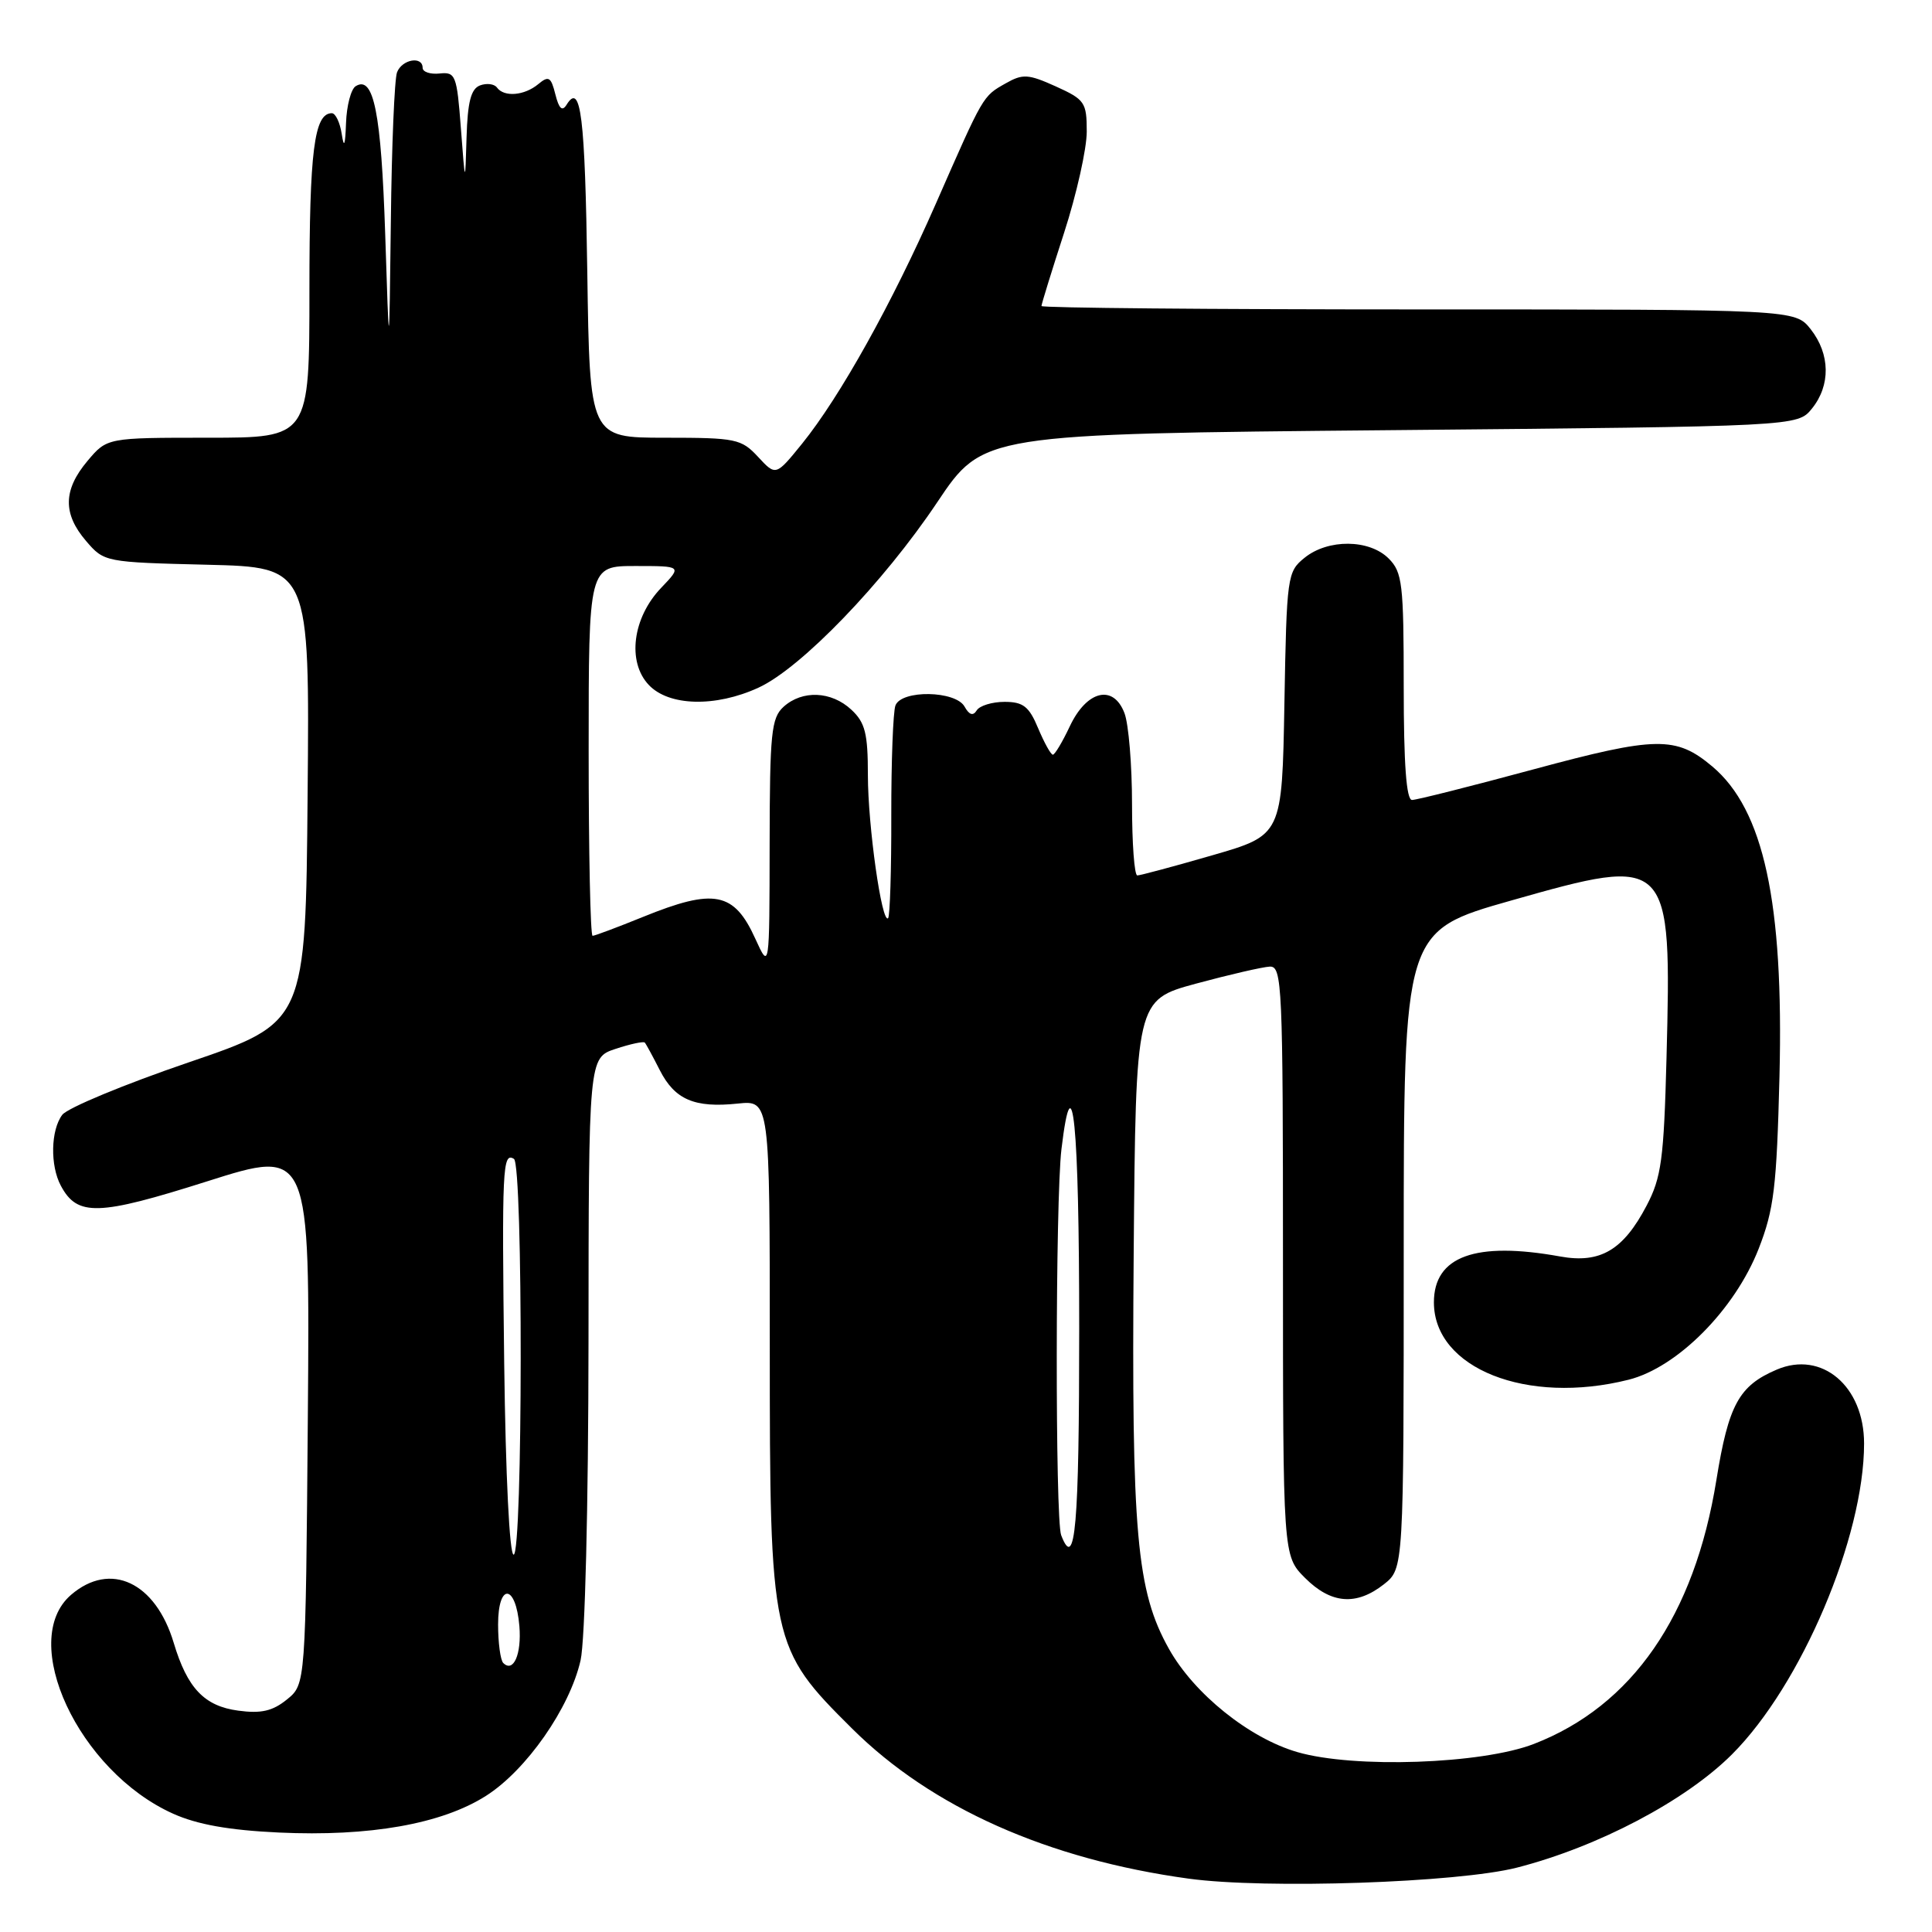 <?xml version="1.0" encoding="UTF-8" standalone="no"?>
<!DOCTYPE svg PUBLIC "-//W3C//DTD SVG 1.1//EN" "http://www.w3.org/Graphics/SVG/1.1/DTD/svg11.dtd" >
<svg xmlns="http://www.w3.org/2000/svg" xmlns:xlink="http://www.w3.org/1999/xlink" version="1.1" viewBox="0 0 256 256">
 <g >
 <path fill="currentColor"
d=" M 201.00 247.47 C 211.76 244.71 223.35 238.61 229.50 232.46 C 238.68 223.28 247.00 203.69 247.00 191.27 C 247.00 183.67 241.40 178.93 235.43 181.48 C 230.42 183.61 229.04 186.13 227.43 196.11 C 224.53 214.10 216.27 226.04 203.25 231.08 C 196.33 233.76 179.39 234.34 171.90 232.16 C 165.53 230.31 158.23 224.44 154.90 218.50 C 150.59 210.82 149.92 203.26 150.22 166.00 C 150.50 132.50 150.50 132.50 158.50 130.33 C 162.90 129.14 167.29 128.13 168.25 128.08 C 169.89 128.01 170.00 130.50 170.00 167.08 C 170.00 206.15 170.00 206.15 172.92 209.08 C 176.37 212.53 179.71 212.80 183.37 209.93 C 186.00 207.85 186.00 207.85 186.00 165.61 C 186.00 123.36 186.00 123.36 200.25 119.32 C 221.34 113.33 221.51 113.51 220.82 140.23 C 220.47 153.60 220.14 156.03 218.19 159.74 C 215.09 165.66 212.04 167.45 206.73 166.49 C 195.51 164.46 190.00 166.46 190.00 172.57 C 190.00 181.32 202.32 186.21 215.80 182.82 C 222.27 181.19 229.87 173.53 233.03 165.47 C 235.06 160.27 235.42 157.32 235.79 142.61 C 236.36 119.56 233.70 107.29 226.89 101.56 C 222.07 97.51 219.47 97.55 203.21 101.94 C 194.96 104.17 187.71 106.00 187.10 106.00 C 186.35 106.00 186.00 101.26 186.00 91.00 C 186.00 77.33 185.82 75.82 184.00 74.00 C 181.44 71.44 175.97 71.39 172.86 73.91 C 170.57 75.76 170.49 76.32 170.19 93.24 C 169.88 110.66 169.88 110.66 160.64 113.33 C 155.56 114.80 151.08 116.00 150.70 116.00 C 150.31 116.00 150.00 111.75 150.00 106.57 C 150.00 101.38 149.55 95.94 149.00 94.50 C 147.53 90.62 143.99 91.48 141.75 96.25 C 140.78 98.31 139.77 100.00 139.51 100.00 C 139.24 100.00 138.37 98.42 137.56 96.50 C 136.36 93.61 135.58 93.00 133.11 93.00 C 131.46 93.00 129.80 93.51 129.42 94.13 C 128.94 94.90 128.43 94.74 127.81 93.63 C 126.62 91.50 119.45 91.38 118.65 93.48 C 118.34 94.29 118.09 100.86 118.10 108.08 C 118.12 115.30 117.92 121.41 117.68 121.66 C 116.85 122.49 115.00 109.41 115.00 102.71 C 115.00 97.18 114.64 95.74 112.81 94.04 C 110.16 91.57 106.31 91.41 103.83 93.65 C 102.20 95.13 102.00 97.11 101.98 111.90 C 101.96 128.50 101.96 128.50 100.09 124.40 C 97.27 118.17 94.64 117.66 85.19 121.50 C 81.81 122.87 78.81 124.00 78.52 124.00 C 78.23 124.00 78.00 112.97 78.00 99.50 C 78.00 75.00 78.00 75.00 84.19 75.00 C 90.37 75.00 90.37 75.00 87.61 77.89 C 83.82 81.84 83.07 87.69 85.96 90.75 C 88.62 93.58 94.80 93.74 100.50 91.12 C 106.14 88.54 117.06 77.21 124.19 66.55 C 130.25 57.50 130.25 57.50 184.21 57.00 C 238.18 56.50 238.18 56.50 240.09 54.14 C 242.58 51.06 242.52 46.93 239.93 43.63 C 237.85 41.00 237.85 41.00 187.93 41.00 C 160.47 41.00 138.00 40.80 138.00 40.55 C 138.00 40.30 139.35 35.93 141.00 30.84 C 142.65 25.75 144.00 19.72 144.00 17.44 C 144.00 13.56 143.74 13.19 139.90 11.45 C 136.24 9.80 135.52 9.76 133.25 11.05 C 130.20 12.78 130.36 12.51 124.00 27.00 C 118.22 40.17 111.31 52.57 106.28 58.79 C 102.80 63.08 102.80 63.08 100.45 60.54 C 98.23 58.15 97.52 58.00 88.12 58.00 C 78.14 58.00 78.14 58.00 77.82 36.08 C 77.52 15.34 76.96 10.83 75.08 13.87 C 74.50 14.81 74.07 14.42 73.59 12.51 C 73.01 10.18 72.70 10.00 71.32 11.15 C 69.48 12.68 66.79 12.90 65.85 11.60 C 65.49 11.11 64.48 10.99 63.60 11.32 C 62.40 11.78 61.96 13.50 61.82 18.22 C 61.64 24.50 61.64 24.50 61.07 17.00 C 60.54 9.96 60.36 9.51 58.25 9.74 C 57.01 9.87 56.00 9.53 56.00 8.99 C 56.00 7.38 53.27 7.86 52.61 9.58 C 52.27 10.45 51.90 19.34 51.79 29.33 C 51.57 47.50 51.57 47.50 51.04 31.00 C 50.51 14.94 49.52 9.94 47.13 11.42 C 46.51 11.80 45.93 14.00 45.85 16.31 C 45.74 19.30 45.58 19.71 45.28 17.75 C 45.05 16.24 44.46 15.00 43.97 15.00 C 41.63 15.00 41.00 19.98 41.00 38.43 C 41.00 58.00 41.00 58.00 27.59 58.00 C 14.18 58.00 14.18 58.00 11.59 61.08 C 8.36 64.92 8.31 68.08 11.41 71.69 C 13.80 74.48 13.93 74.50 27.43 74.83 C 41.03 75.16 41.03 75.16 40.76 105.32 C 40.50 135.48 40.50 135.48 25.00 140.77 C 16.47 143.68 8.94 146.81 8.25 147.72 C 6.72 149.75 6.63 154.44 8.06 157.11 C 10.25 161.21 12.99 161.12 27.43 156.54 C 41.07 152.21 41.07 152.21 40.79 187.69 C 40.50 223.18 40.50 223.18 38.02 225.19 C 36.12 226.73 34.60 227.08 31.57 226.67 C 27.08 226.07 24.82 223.70 23.02 217.69 C 20.61 209.64 14.63 206.84 9.42 211.32 C 2.35 217.40 10.41 234.70 22.93 240.32 C 26.13 241.76 30.33 242.51 36.93 242.82 C 48.97 243.38 58.52 241.69 64.38 237.97 C 69.74 234.57 75.49 226.34 76.93 220.00 C 77.52 217.38 77.96 199.76 77.98 177.83 C 78.00 140.16 78.00 140.16 81.57 138.98 C 83.53 138.33 85.27 137.96 85.44 138.15 C 85.61 138.34 86.50 139.98 87.42 141.79 C 89.41 145.71 92.02 146.83 97.75 146.23 C 102.00 145.79 102.00 145.79 102.00 178.36 C 102.00 217.65 102.15 218.37 112.91 229.05 C 123.45 239.52 138.84 246.37 157.50 248.93 C 167.74 250.33 193.17 249.47 201.00 247.47 Z  M 66.68 220.35 C 66.31 219.97 66.00 217.68 66.00 215.25 C 66.00 209.70 68.35 209.87 68.82 215.46 C 69.13 219.19 68.03 221.70 66.68 220.35 Z  M 66.81 180.75 C 66.49 154.70 66.59 152.63 68.10 153.56 C 69.32 154.31 69.28 206.00 68.06 206.00 C 67.51 206.00 67.00 195.55 66.81 180.75 Z  M 140.61 203.42 C 139.81 201.33 139.84 158.98 140.65 152.25 C 142.12 140.00 143.00 148.89 143.00 176.00 C 143.00 202.30 142.48 208.29 140.61 203.42 Z "/>
</g>
</svg>